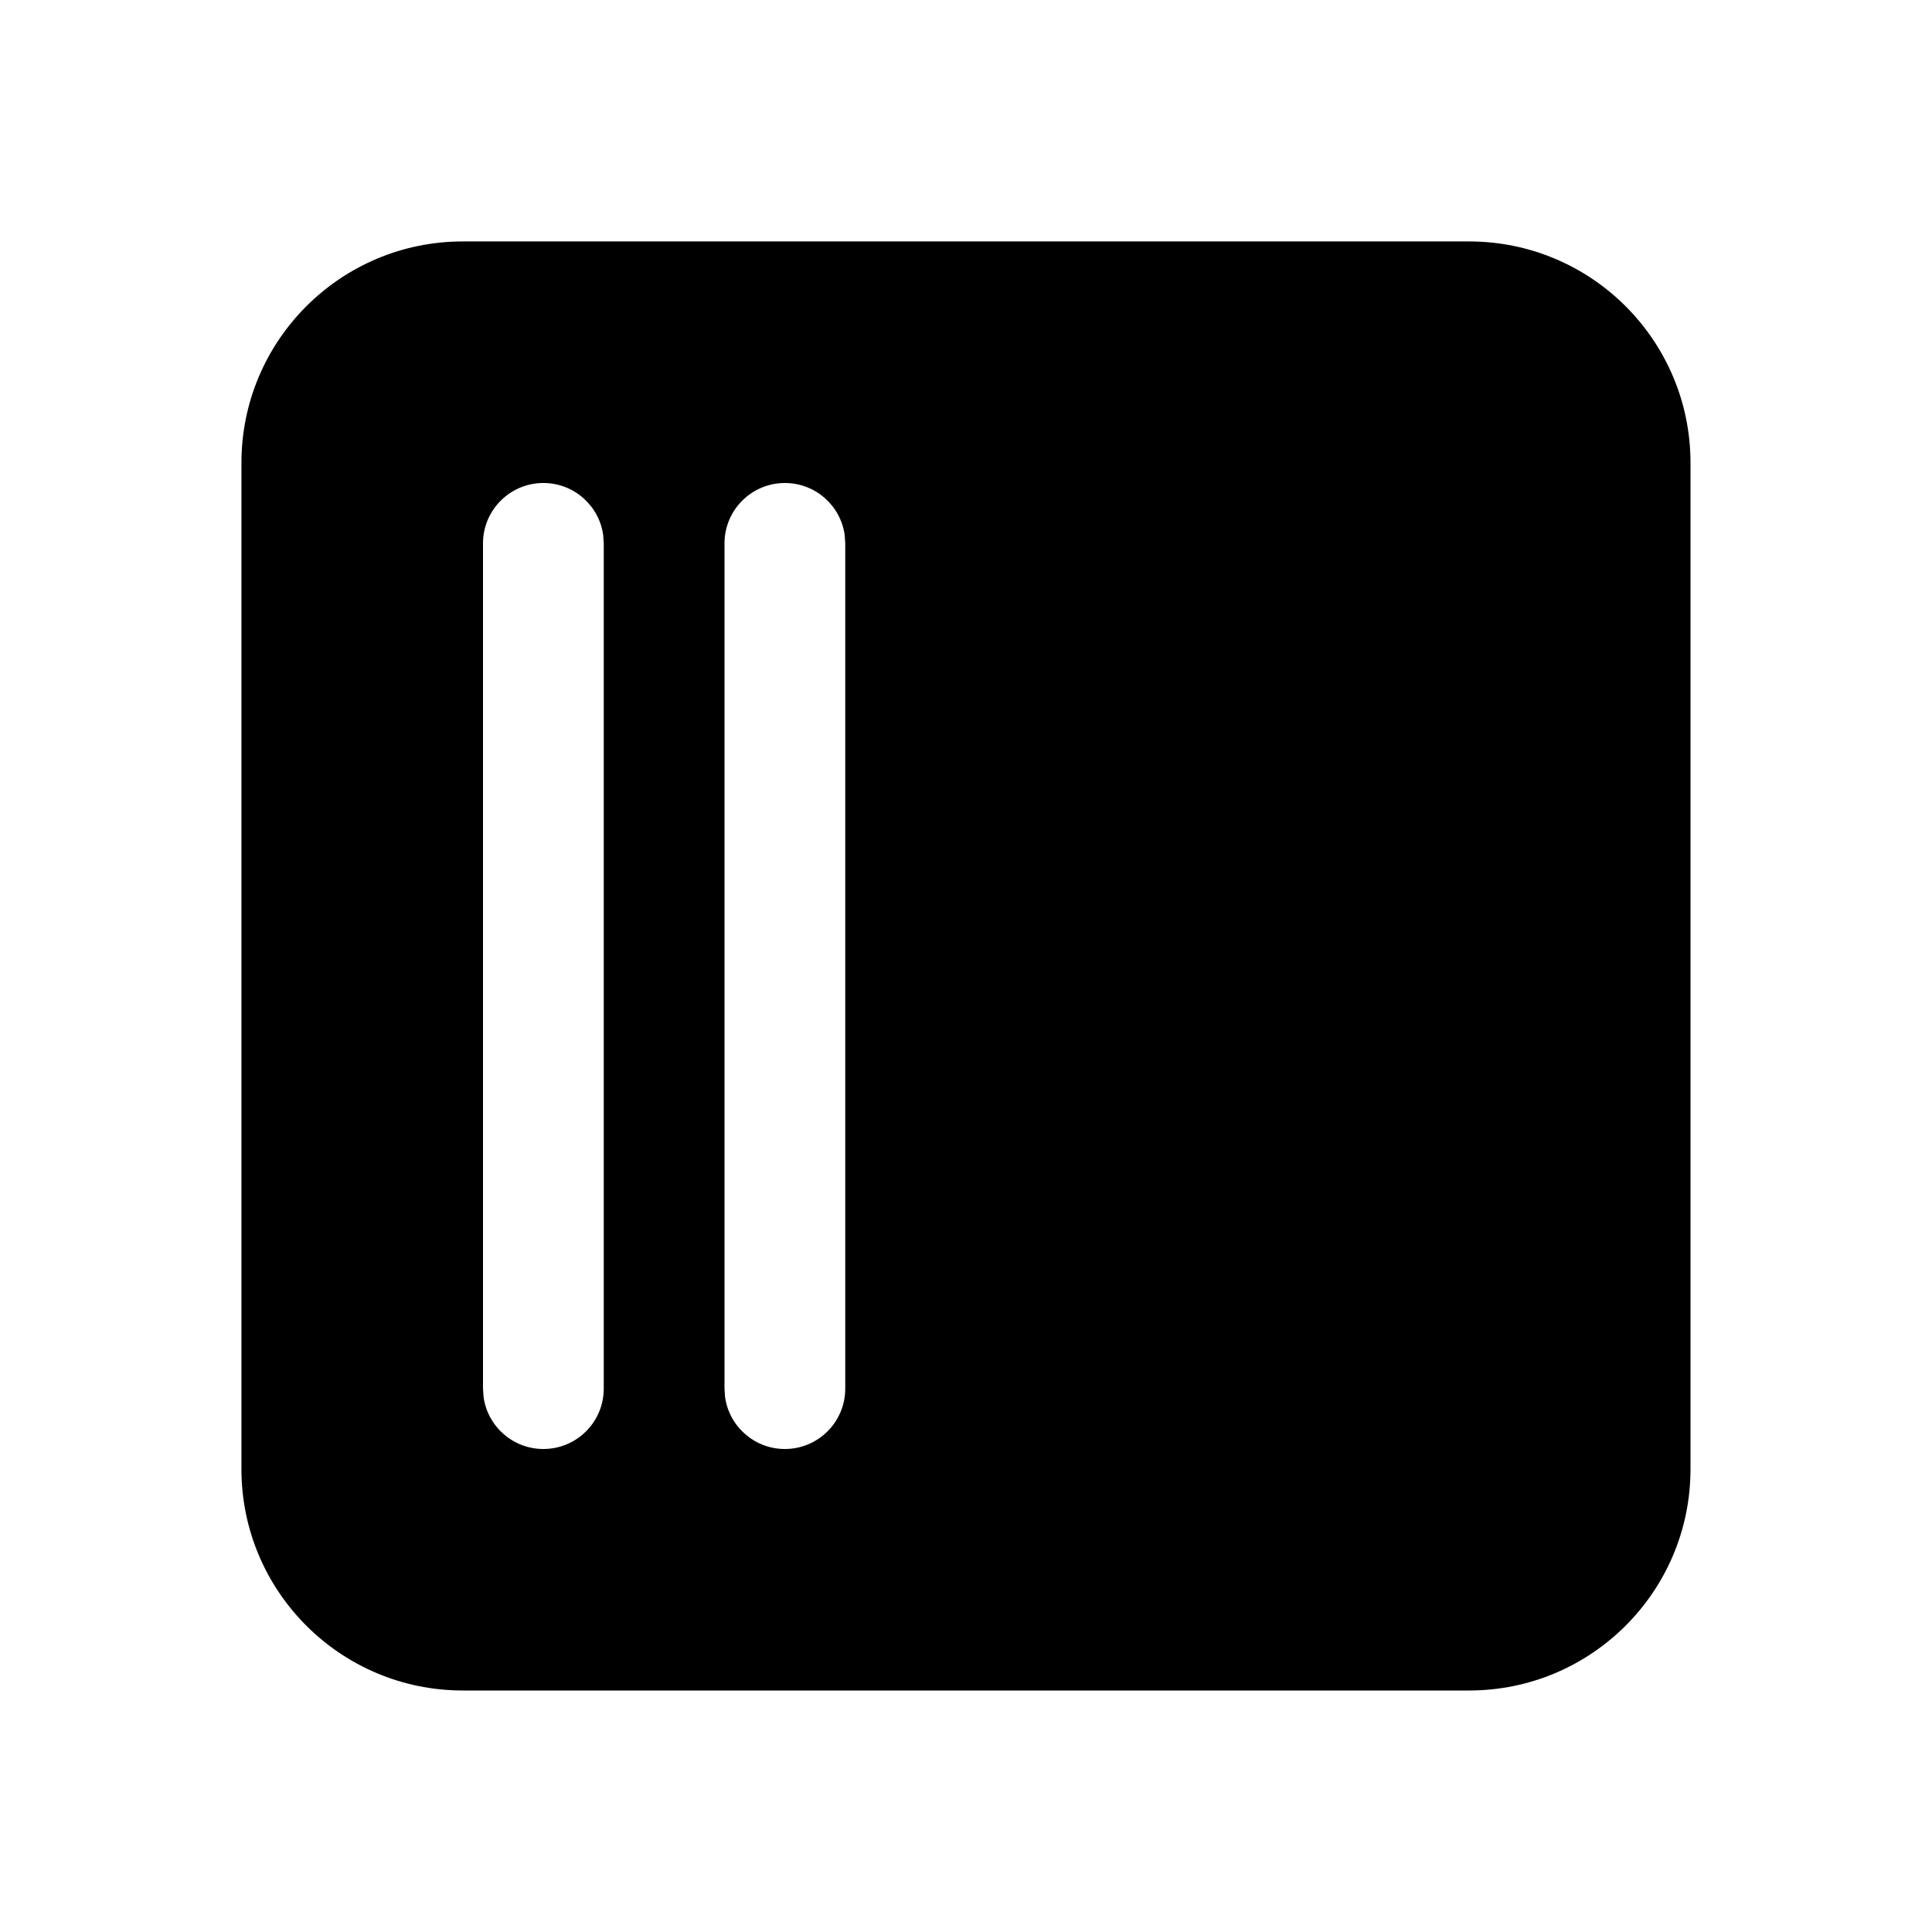 <!-- Generated by IcoMoon.io -->
<svg version="1.1" xmlns="http://www.w3.org/2000/svg" width="32" height="32" viewBox="0 0 32 32">
<title>textbox-align-bottom-rotate-90-filled</title>
<path d="M28 24.333c0 2.025-1.642 3.667-3.667 3.667h-16.667c-2.025 0-3.667-1.642-3.667-3.667v-16.667c0-2.025 1.642-3.667 3.667-3.667h16.667c2.025 0 3.667 1.642 3.667 3.667v16.667zM14 9l-0.009-0.136c-0.066-0.488-0.485-0.864-0.991-0.864-0.552 0-1 0.448-1 1v14l0.009 0.136c0.066 0.488 0.485 0.864 0.991 0.864 0.552 0 1-0.448 1-1v-14zM10 23v-14l-0.009-0.136c-0.066-0.488-0.485-0.864-0.991-0.864-0.552 0-1 0.448-1 1v14l0.009 0.136c0.066 0.488 0.485 0.864 0.991 0.864 0.552 0 1-0.448 1-1z"></path>
</svg>
